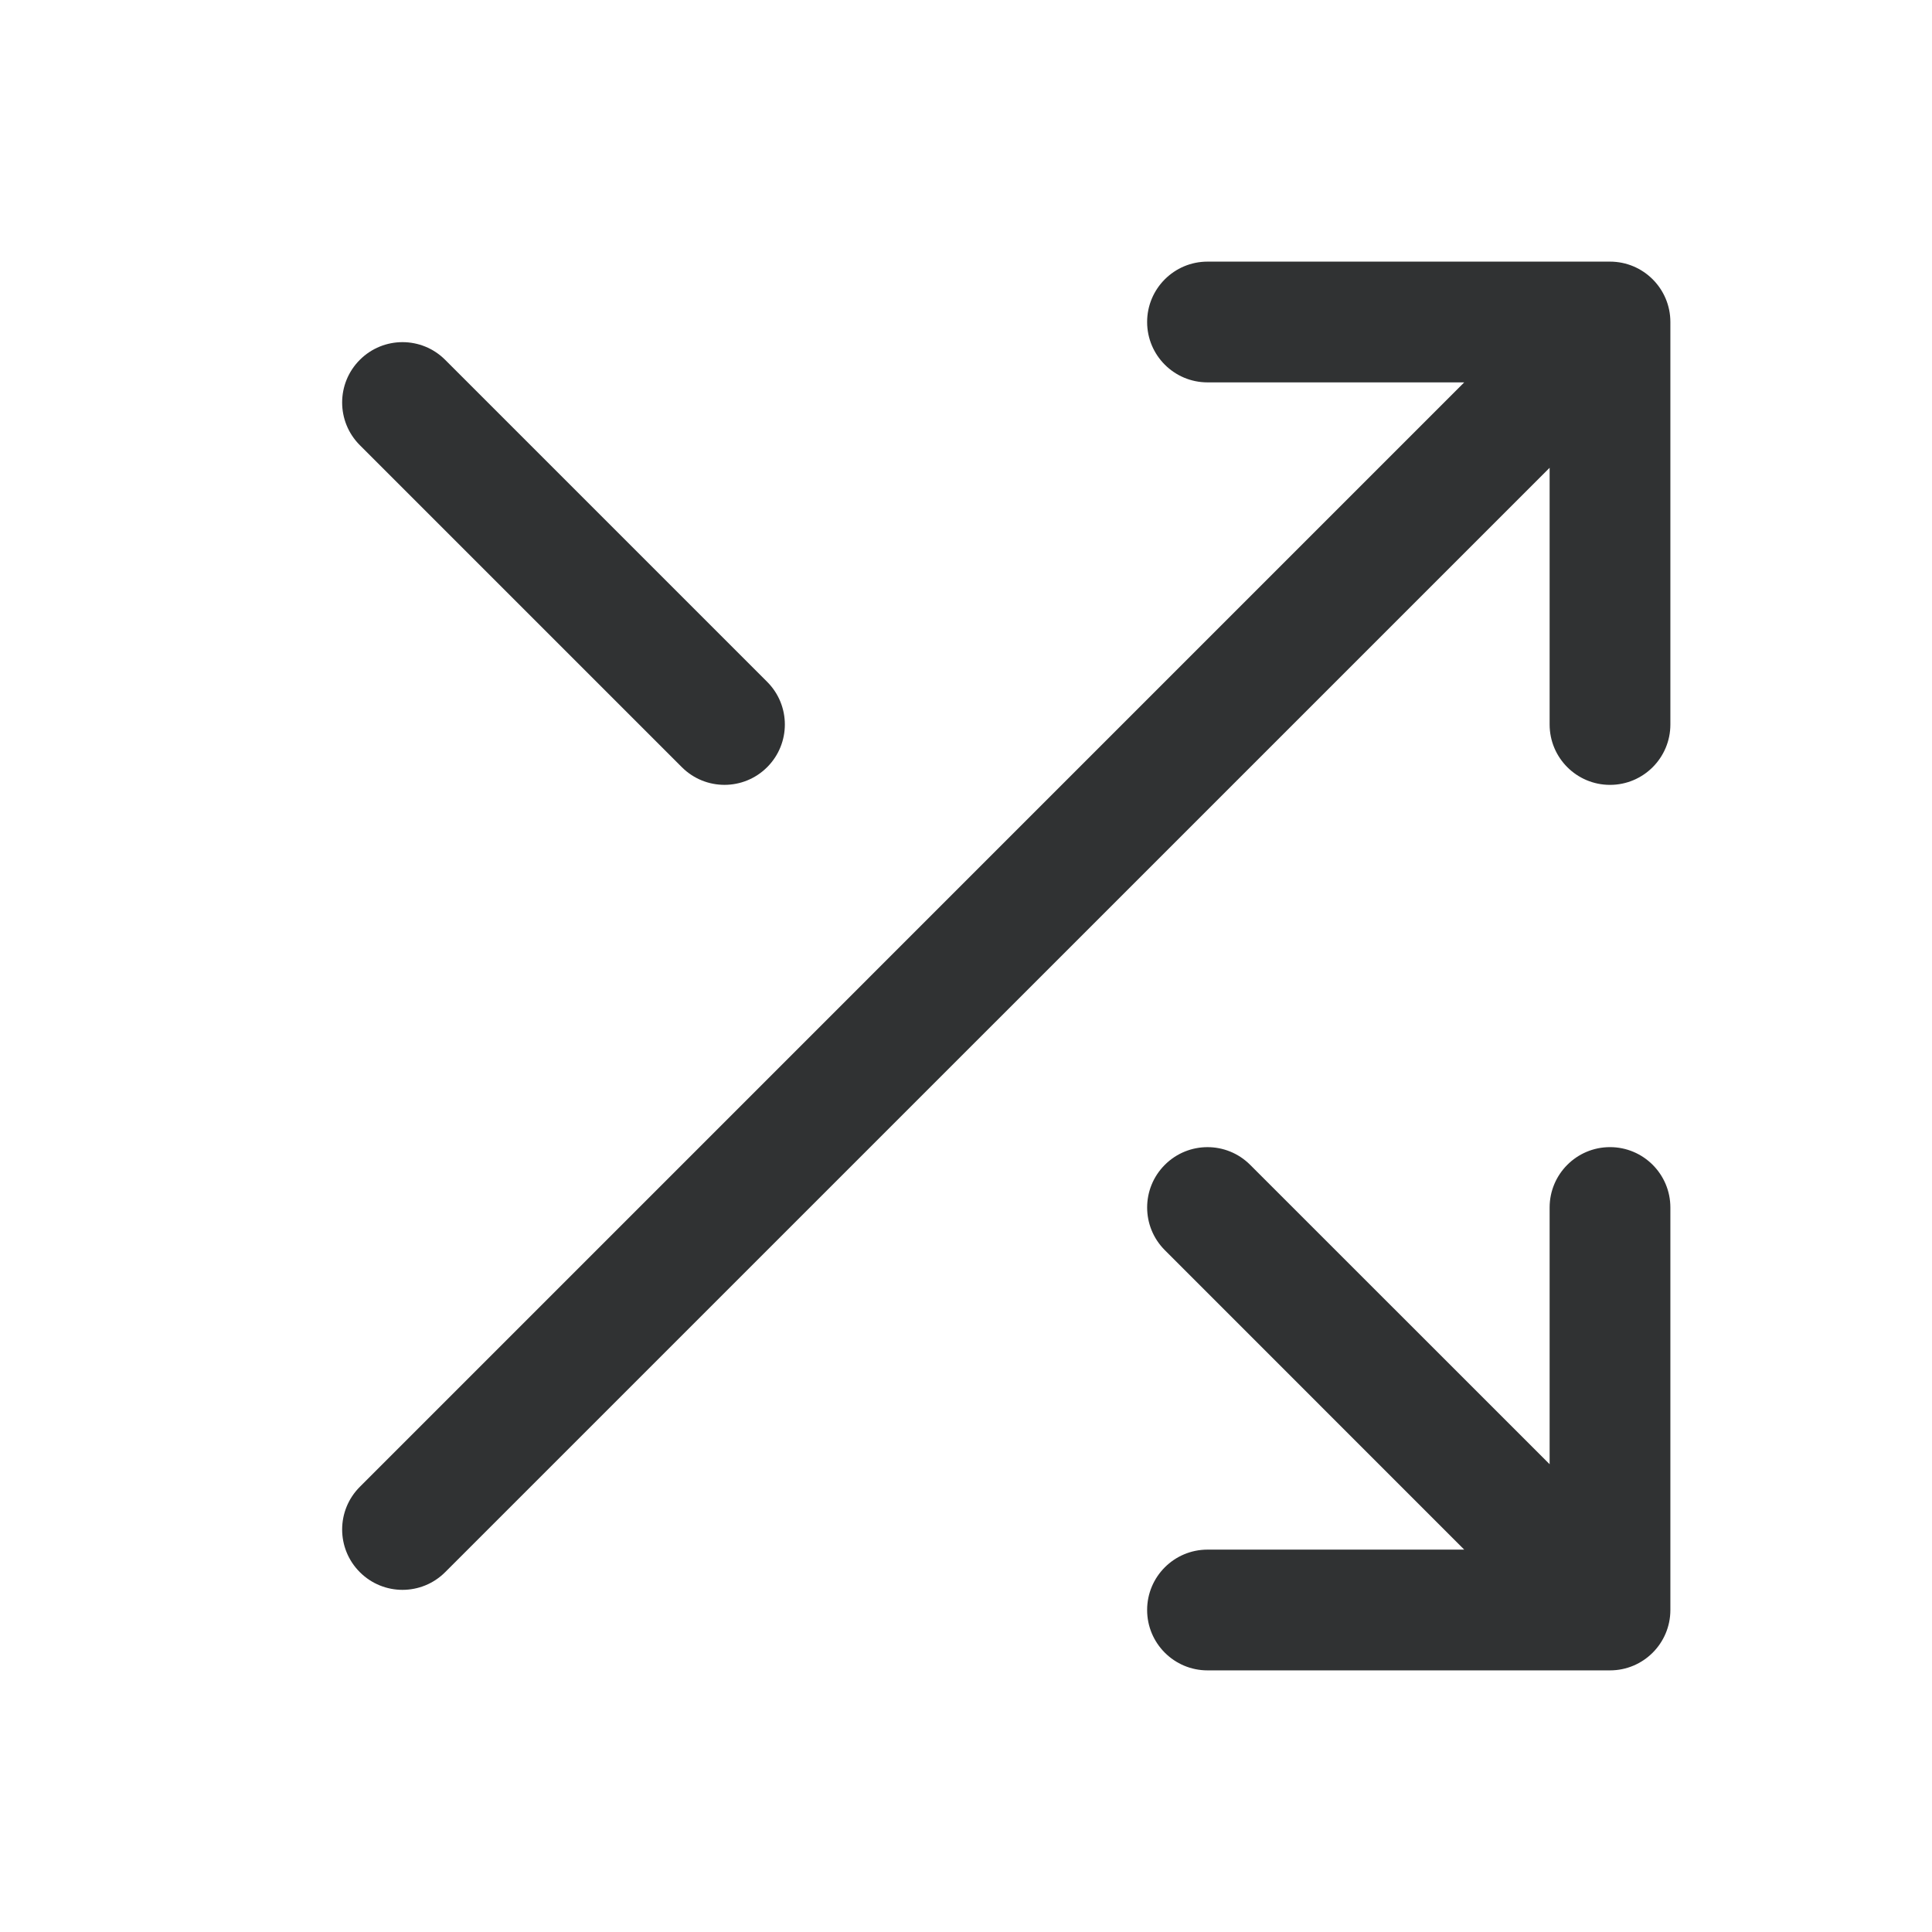 <svg width="24" height="24" viewBox="0 0 24 24" fill="none" xmlns="http://www.w3.org/2000/svg">
    <path
        d="M14.25 4C14.25 3.586 14.586 3.25 15 3.25H20C20.414 3.25 20.75 3.586 20.75 4V9C20.75 9.414 20.414 9.75 20 9.75C19.586 9.75 19.25 9.414 19.25 9V5.811L5.53 19.53C5.237 19.823 4.763 19.823 4.47 19.53C4.177 19.237 4.177 18.763 4.47 18.47L18.189 4.75H15C14.586 4.75 14.25 4.414 14.25 4Z"
        fill="#303233" />
    <path
        d="M20.75 15C20.75 14.586 20.414 14.25 20 14.25C19.586 14.25 19.25 14.586 19.25 15V18.189L15.53 14.47C15.237 14.177 14.763 14.177 14.47 14.47C14.177 14.763 14.177 15.237 14.47 15.53L18.189 19.25H15C14.586 19.25 14.25 19.586 14.25 20C14.25 20.414 14.586 20.75 15 20.75H20C20.414 20.75 20.75 20.414 20.75 20V15Z"
        fill="#303233" />
    <path
        d="M5.53 4.47C5.237 4.177 4.763 4.177 4.47 4.47C4.177 4.763 4.177 5.237 4.47 5.53L8.47 9.53C8.763 9.823 9.237 9.823 9.53 9.53C9.823 9.237 9.823 8.763 9.53 8.47L5.53 4.47Z"
        fill="#303233" />
</svg>
